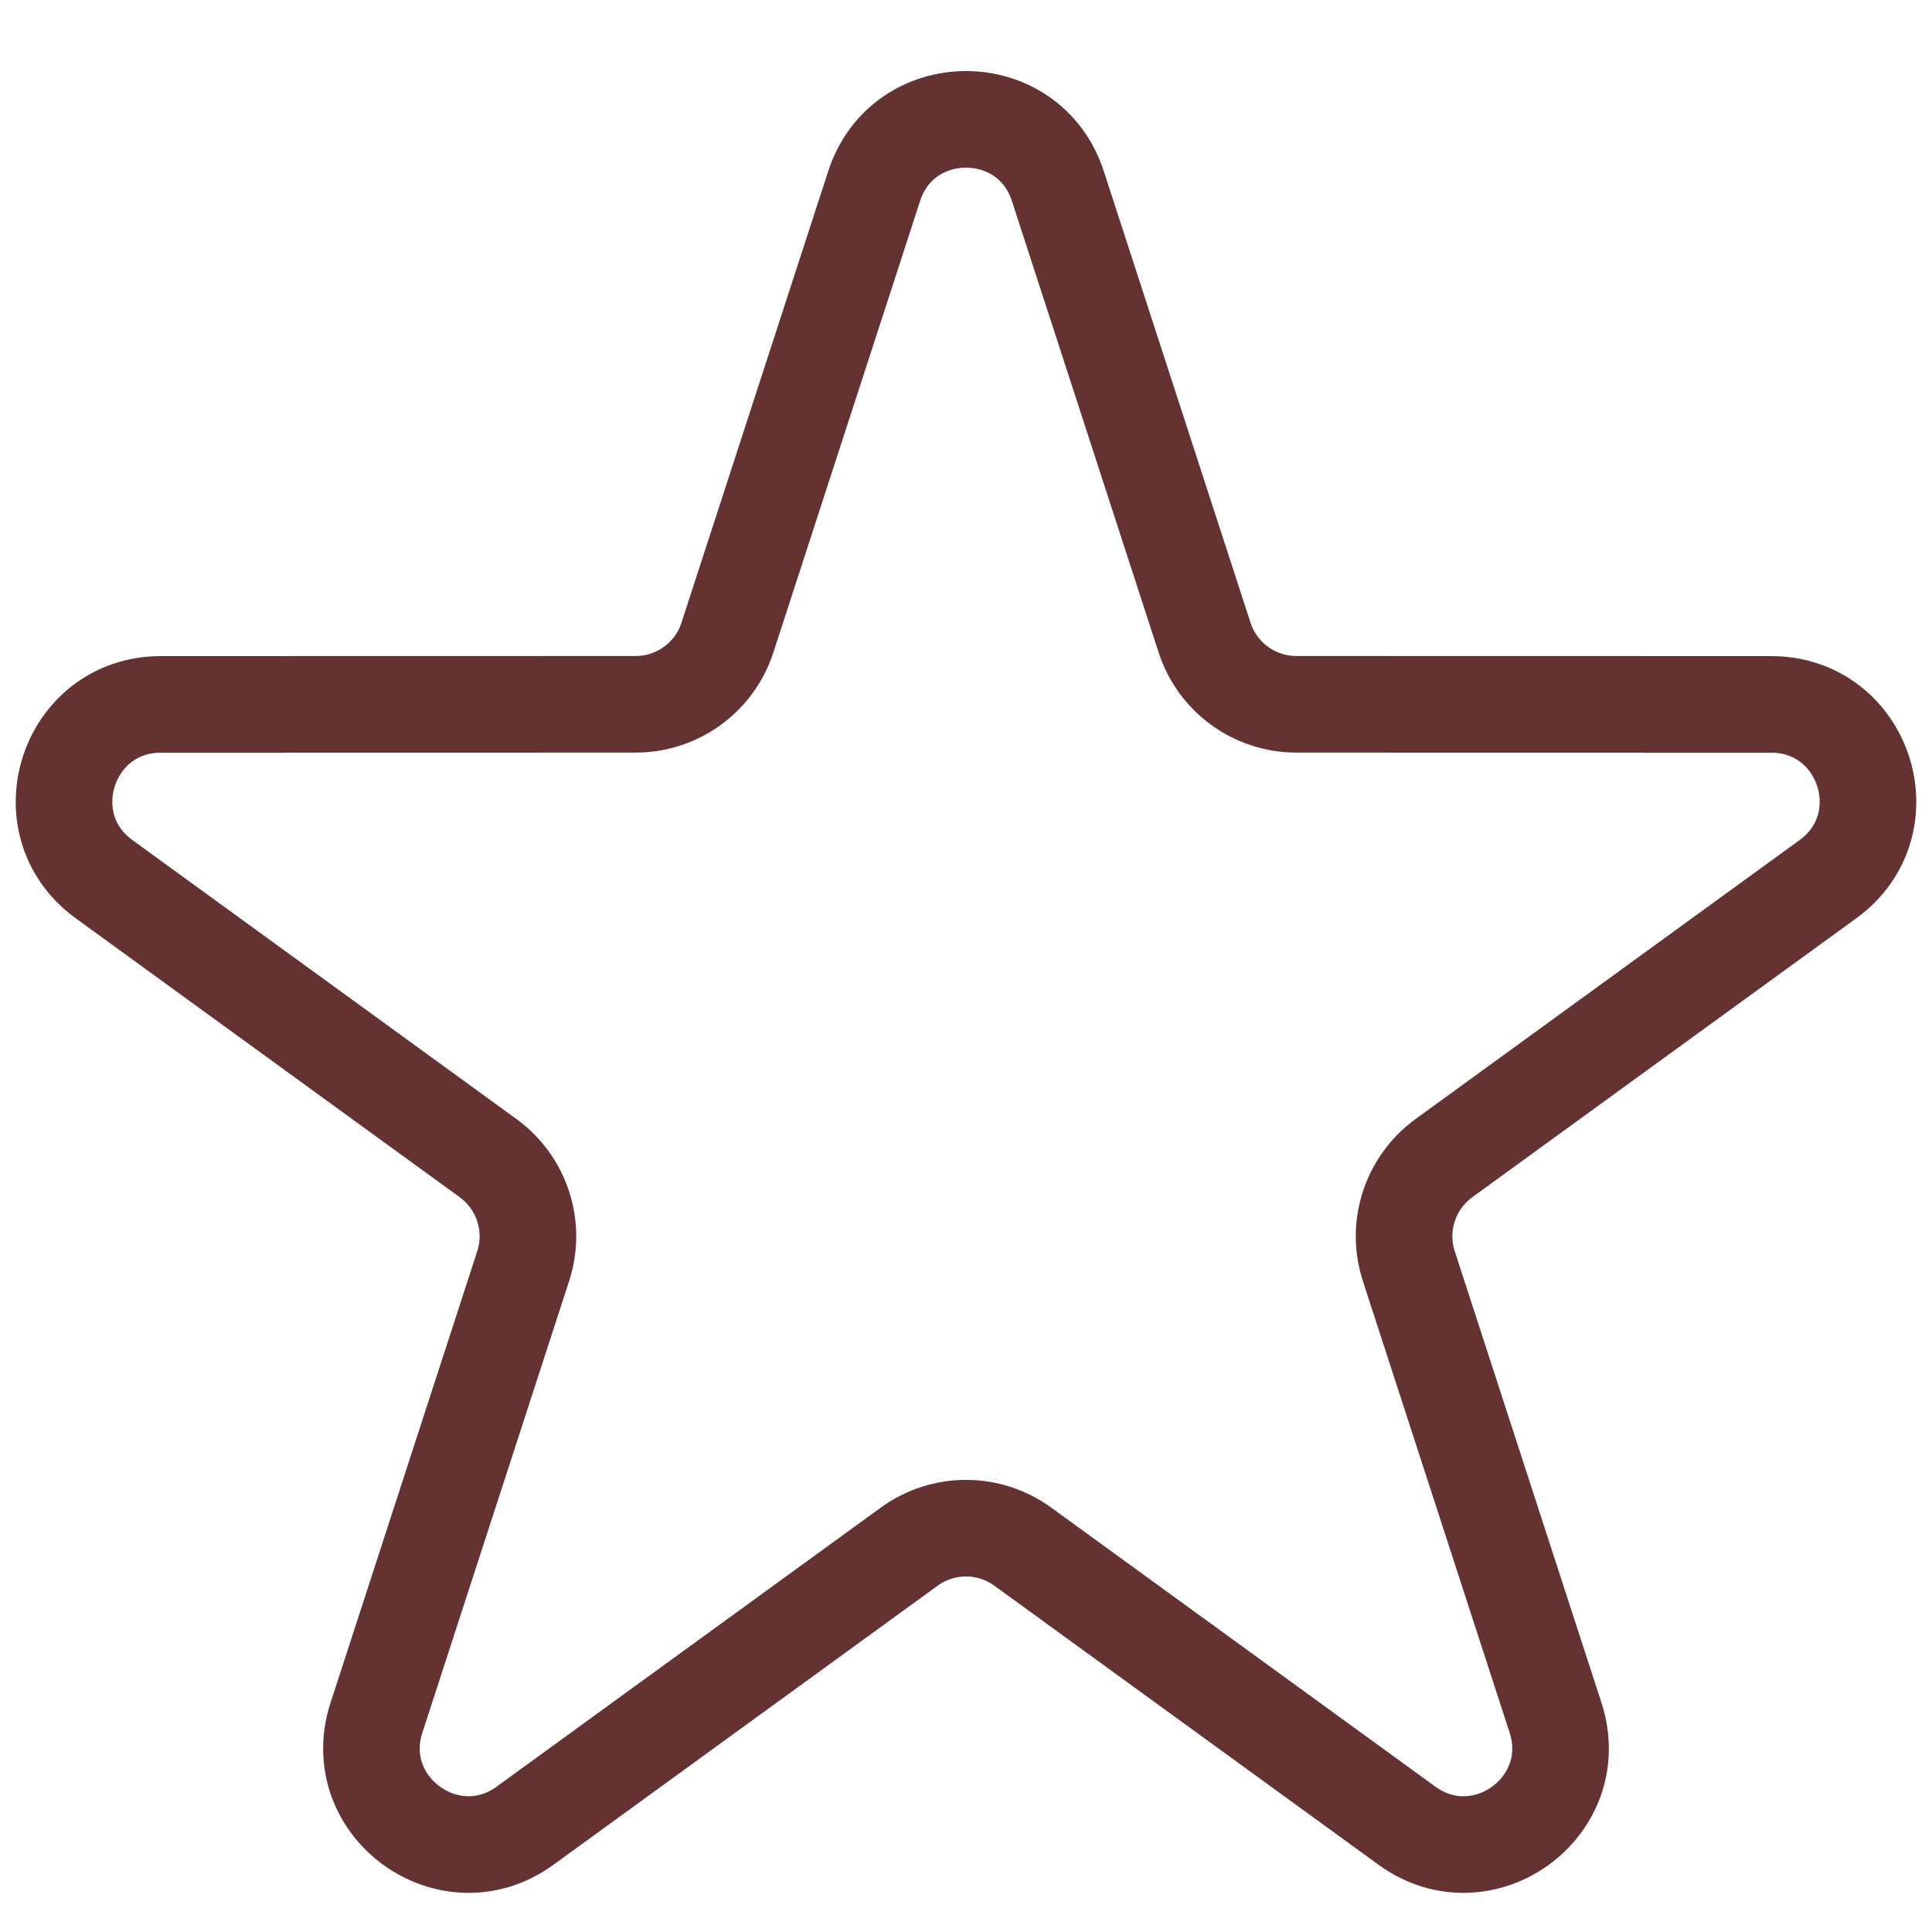 <svg width="20" height="20" viewBox="0 0 20 20" fill="none" xmlns="http://www.w3.org/2000/svg">
<path d="M9.049 1.927C9.348 1.005 10.652 1.005 10.951 1.927L12.47 6.601C12.604 7.013 12.988 7.291 13.421 7.291L18.335 7.292C19.304 7.292 19.707 8.531 18.923 9.101L14.947 11.989C14.597 12.244 14.45 12.695 14.584 13.107L16.103 17.782C16.402 18.703 15.348 19.469 14.564 18.899L10.588 16.011C10.237 15.756 9.763 15.756 9.412 16.011L5.436 18.899C4.653 19.469 3.598 18.703 3.897 17.782L5.416 13.107C5.55 12.695 5.403 12.244 5.053 11.989L1.077 9.101C0.293 8.531 0.696 7.292 1.665 7.292L6.579 7.291C7.012 7.291 7.396 7.013 7.53 6.601L9.049 1.927Z" stroke="#653232"/>
</svg>
